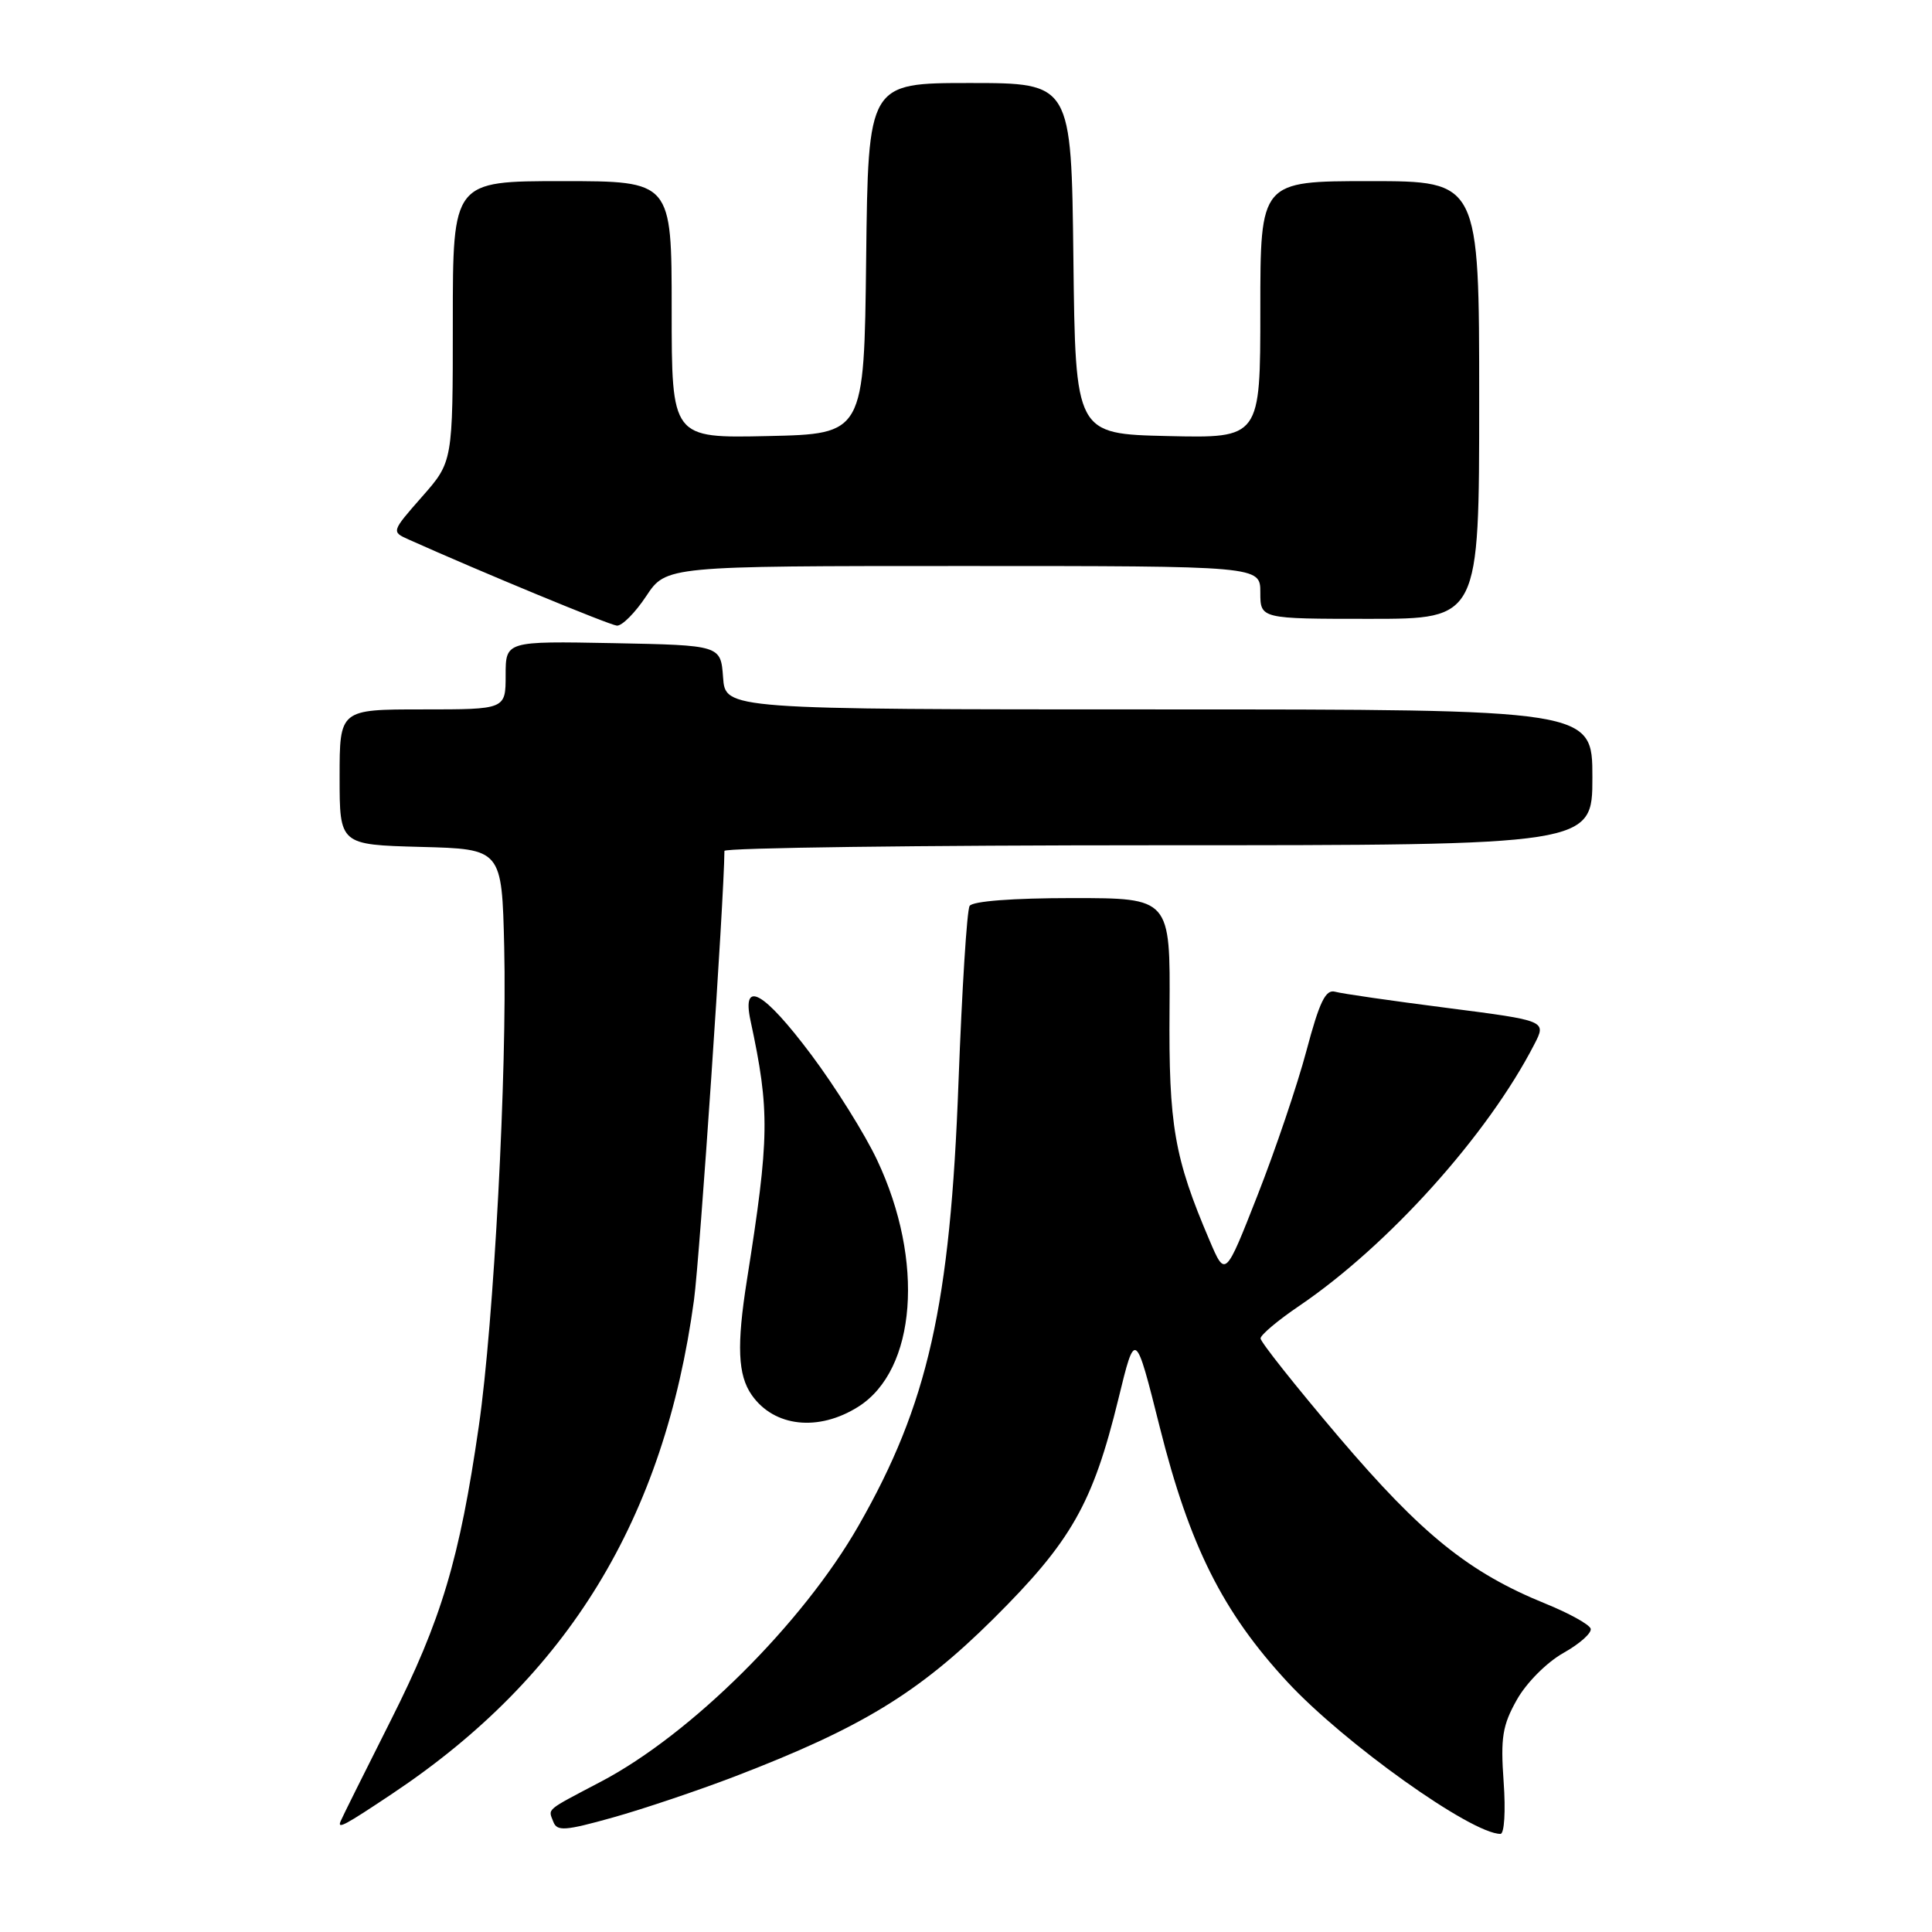 <?xml version="1.0" encoding="UTF-8" standalone="no"?>
<!DOCTYPE svg PUBLIC "-//W3C//DTD SVG 1.1//EN" "http://www.w3.org/Graphics/SVG/1.1/DTD/svg11.dtd" >
<svg xmlns="http://www.w3.org/2000/svg" xmlns:xlink="http://www.w3.org/1999/xlink" version="1.1" viewBox="0 0 256 256">
 <g >
 <path fill="currentColor"
d=" M 97.34 235.40 C 114.12 228.96 121.72 224.33 131.60 214.53 C 141.97 204.23 144.80 199.25 148.20 185.34 C 150.43 176.19 150.43 176.19 153.68 189.13 C 157.63 204.85 162.02 213.61 170.58 222.86 C 178.08 230.96 194.96 243.00 198.82 243.00 C 199.33 243.00 199.52 239.98 199.24 236.11 C 198.82 230.25 199.08 228.62 200.99 225.23 C 202.26 222.97 204.95 220.27 207.17 219.02 C 209.33 217.81 210.95 216.36 210.77 215.80 C 210.58 215.24 207.89 213.75 204.78 212.49 C 194.64 208.37 188.40 203.33 177.44 190.46 C 171.70 183.70 167.01 177.80 167.03 177.34 C 167.04 176.88 169.34 174.94 172.15 173.04 C 183.99 165.00 197.13 150.39 203.31 138.37 C 204.92 135.25 204.92 135.25 191.71 133.55 C 184.45 132.62 177.78 131.66 176.91 131.41 C 175.65 131.06 174.84 132.73 173.11 139.23 C 171.90 143.78 168.98 152.40 166.63 158.38 C 162.36 169.26 162.36 169.26 160.28 164.38 C 155.59 153.40 154.85 149.13 154.97 133.75 C 155.07 119.00 155.07 119.00 142.10 119.00 C 134.20 119.00 128.87 119.41 128.48 120.04 C 128.12 120.61 127.47 131.07 127.01 143.29 C 125.92 172.97 122.97 186.07 113.75 202.18 C 106.35 215.11 91.58 229.79 79.66 236.06 C 72.16 240.01 72.63 239.60 73.32 241.40 C 73.81 242.68 74.88 242.60 81.20 240.83 C 85.21 239.71 92.48 237.26 97.34 235.40 Z  M 52.00 237.66 C 75.27 222.13 88.02 201.26 91.96 172.24 C 92.73 166.54 95.95 119.13 95.99 112.75 C 96.00 112.34 121.88 112.00 153.50 112.00 C 211.00 112.00 211.00 112.00 211.00 103.00 C 211.00 94.00 211.00 94.00 153.56 94.00 C 96.11 94.00 96.11 94.00 95.81 89.75 C 95.50 85.50 95.50 85.50 81.25 85.22 C 67.00 84.95 67.00 84.95 67.00 89.47 C 67.00 94.00 67.00 94.00 56.00 94.00 C 45.00 94.00 45.00 94.00 45.00 102.97 C 45.00 111.93 45.00 111.93 55.75 112.22 C 66.50 112.50 66.50 112.50 66.81 125.50 C 67.20 141.97 65.44 175.18 63.45 188.94 C 60.90 206.59 58.49 214.65 51.78 227.96 C 48.33 234.81 45.33 240.83 45.12 241.35 C 44.69 242.41 45.65 241.90 52.00 237.66 Z  M 113.74 186.39 C 121.43 181.52 122.53 167.09 116.23 153.73 C 114.62 150.30 110.68 144.01 107.49 139.75 C 101.18 131.34 98.26 129.71 99.45 135.25 C 102.02 147.23 101.97 150.65 98.97 169.62 C 97.60 178.28 97.76 182.21 99.61 184.85 C 102.58 189.09 108.46 189.73 113.74 186.39 Z  M 85.62 79.00 C 88.27 75.00 88.27 75.00 127.63 75.00 C 167.00 75.00 167.00 75.00 167.00 78.50 C 167.00 82.00 167.00 82.00 181.50 82.00 C 196.00 82.00 196.00 82.00 196.00 53.00 C 196.00 24.00 196.00 24.00 181.50 24.00 C 167.00 24.00 167.00 24.00 167.00 41.03 C 167.00 58.06 167.00 58.06 154.75 57.78 C 142.50 57.50 142.50 57.50 142.23 34.25 C 141.96 11.00 141.96 11.00 128.50 11.00 C 115.04 11.00 115.04 11.00 114.77 34.25 C 114.50 57.50 114.50 57.50 101.75 57.78 C 89.00 58.06 89.00 58.06 89.00 41.03 C 89.00 24.00 89.00 24.00 74.50 24.00 C 60.00 24.00 60.00 24.00 60.00 42.60 C 60.00 61.19 60.00 61.19 55.92 65.82 C 51.86 70.44 51.86 70.46 54.13 71.48 C 63.63 75.74 80.73 82.81 81.74 82.90 C 82.42 82.95 84.16 81.20 85.62 79.00 Z "/>
</g>
</svg>